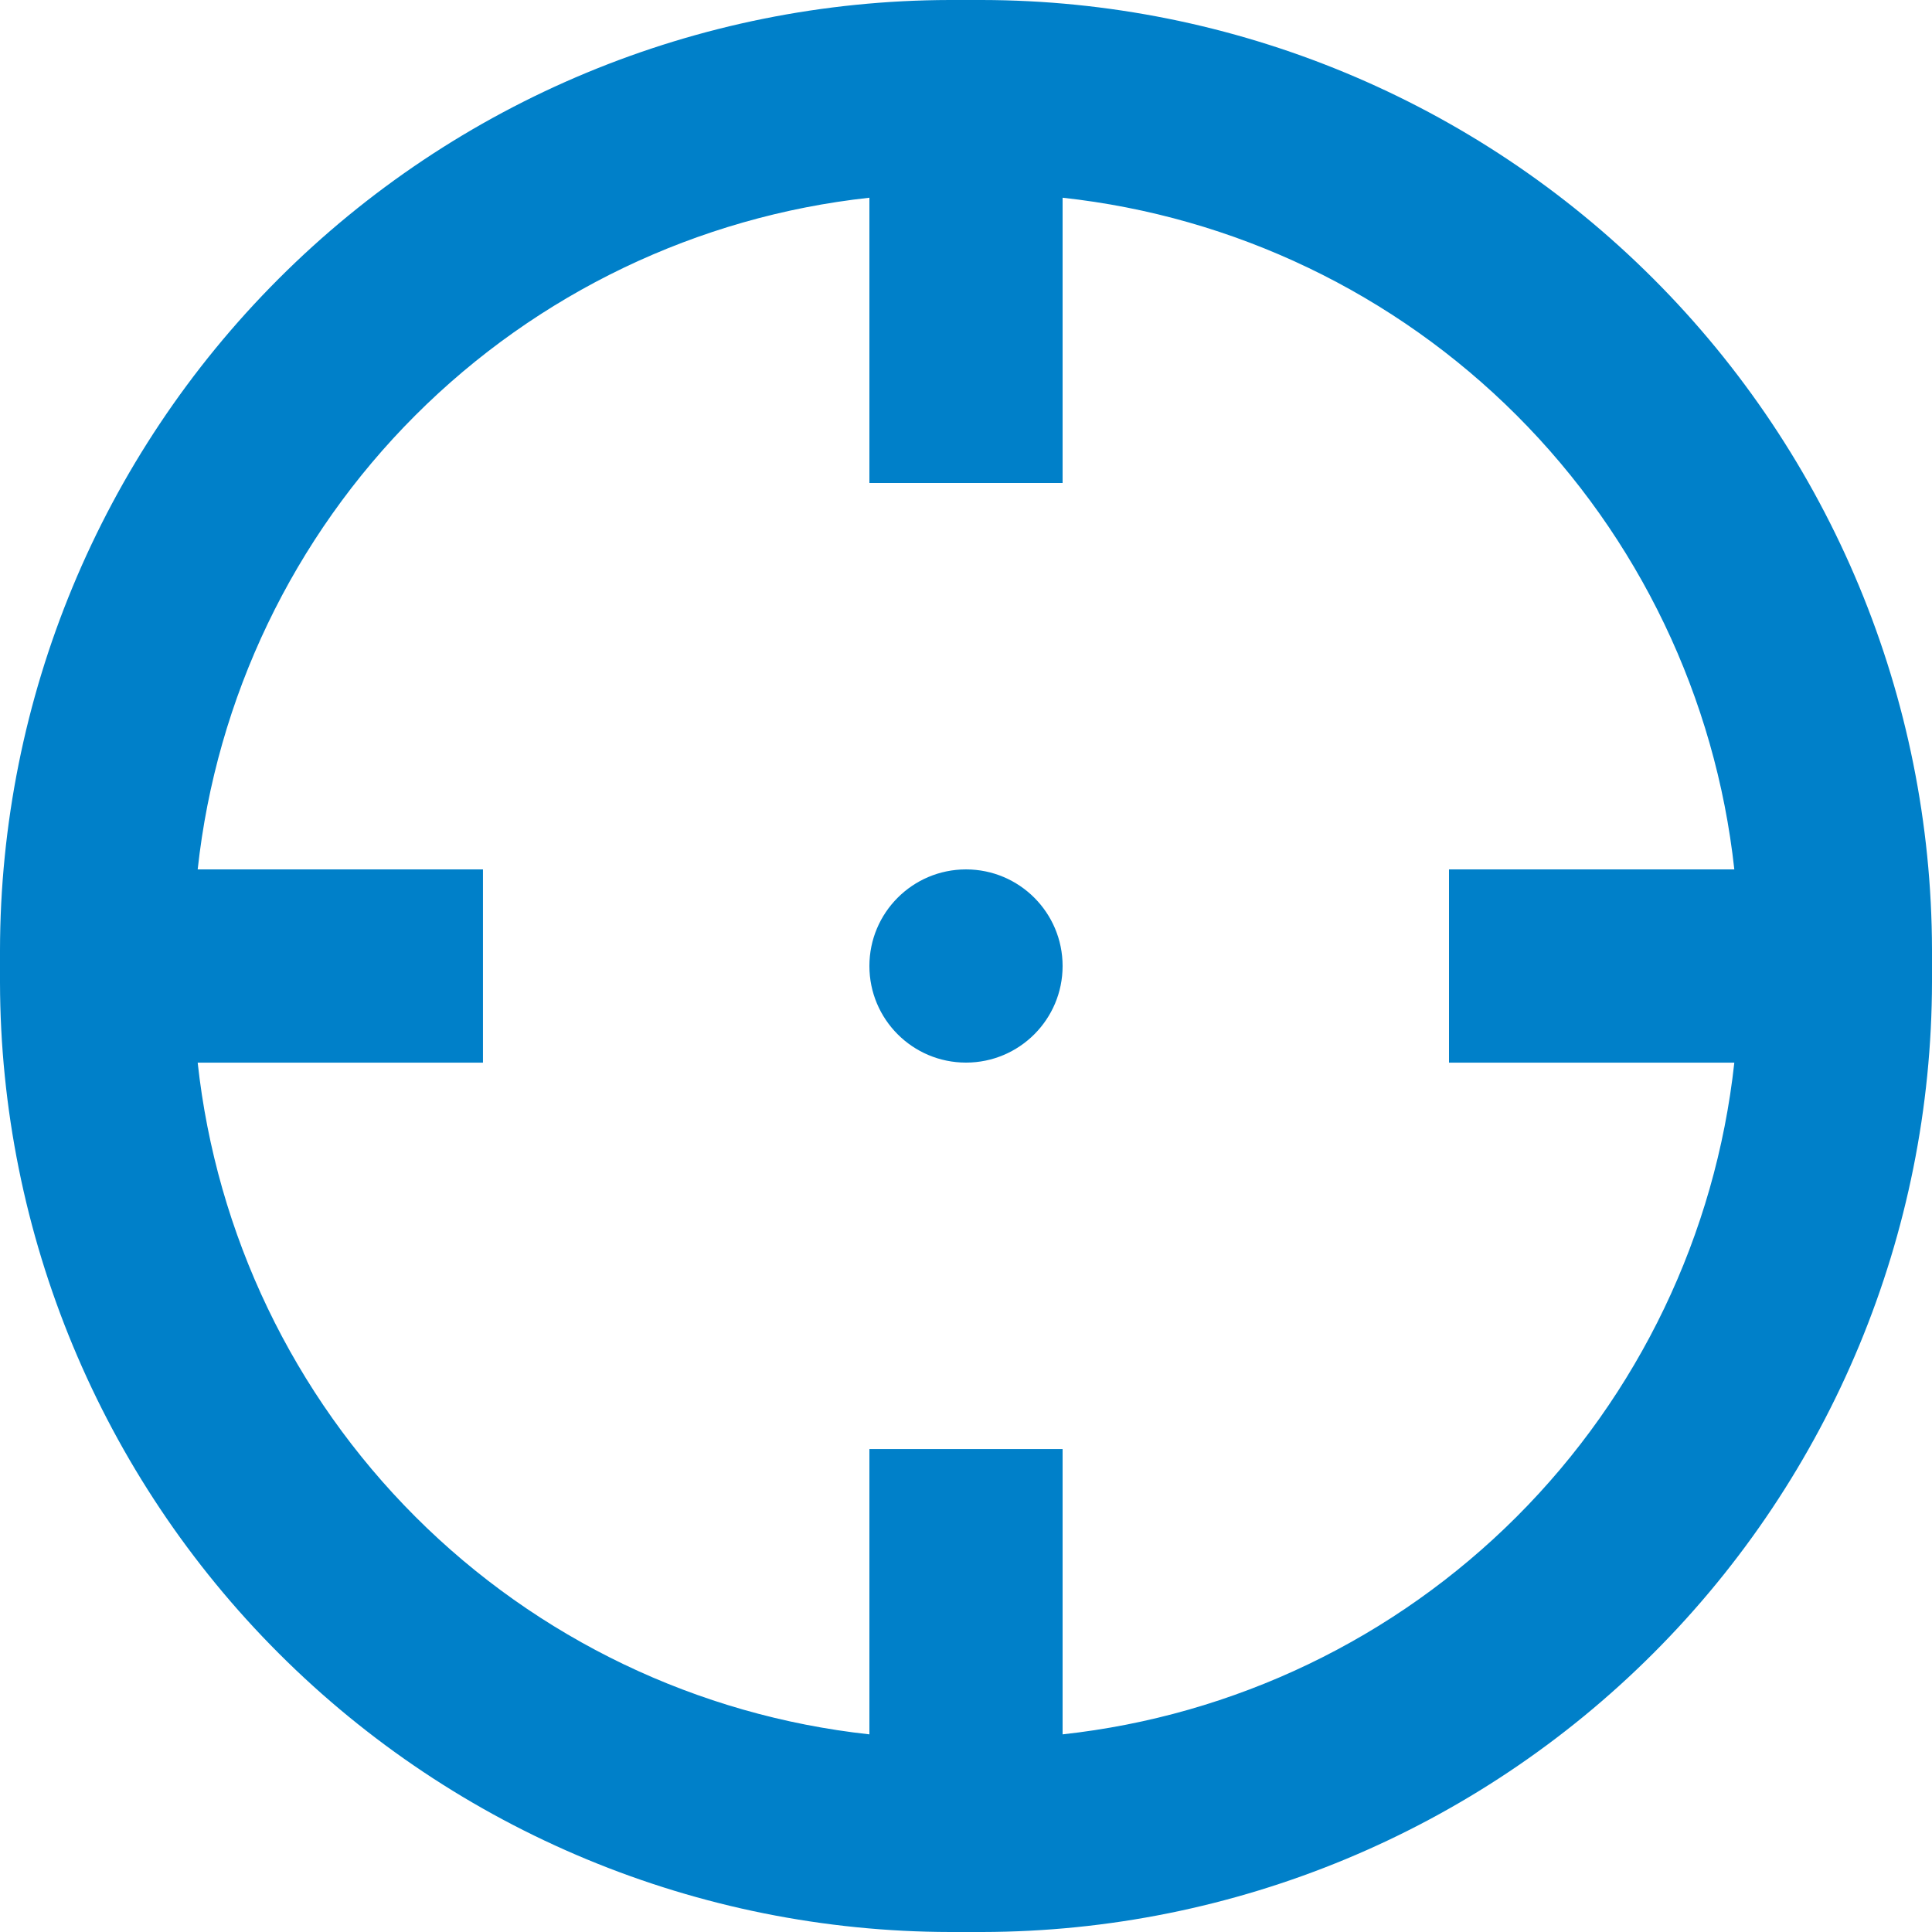 <?xml version="1.0" encoding="UTF-8"?> <svg xmlns="http://www.w3.org/2000/svg" width="50" height="50" viewBox="0 0 50 50" fill="none"> <path d="M27.5 25C27.5 26.381 26.381 27.5 25 27.5C23.619 27.5 22.5 26.381 22.5 25C22.5 23.62 23.619 22.5 25 22.5C26.381 22.5 27.5 23.62 27.5 25Z" fill="#0080C9"></path> <path d="M25.408 0H24.574H24.575C18.058 0.013 11.812 2.609 7.207 7.219C2.6 11.828 0.009 18.075 0 24.592V25.426V25.425C0.013 31.942 2.609 38.188 7.219 42.793C11.828 47.4 18.075 49.991 24.592 50H25.426H25.425C31.942 49.987 38.188 47.391 42.793 42.782C47.4 38.172 49.991 31.925 50 25.408V24.574V24.575C49.987 18.058 47.391 11.812 42.782 7.207C38.172 2.6 31.925 0.009 25.408 0V0ZM27.5 44.885V37.501H22.5V44.885C18.055 44.4 13.91 42.413 10.749 39.252C7.588 36.09 5.6 31.945 5.116 27.501H12.499V22.5H5.116C5.6 18.056 7.587 13.911 10.749 10.749C13.91 7.588 18.055 5.601 22.5 5.117V12.5H27.5V5.117C31.944 5.601 36.09 7.588 39.251 10.749C42.412 13.911 44.399 18.056 44.884 22.5H37.5V27.501H44.884C44.399 31.945 42.412 36.091 39.251 39.252C36.09 42.413 31.944 44.4 27.5 44.885V44.885Z" fill="#0080C9"></path> </svg> 